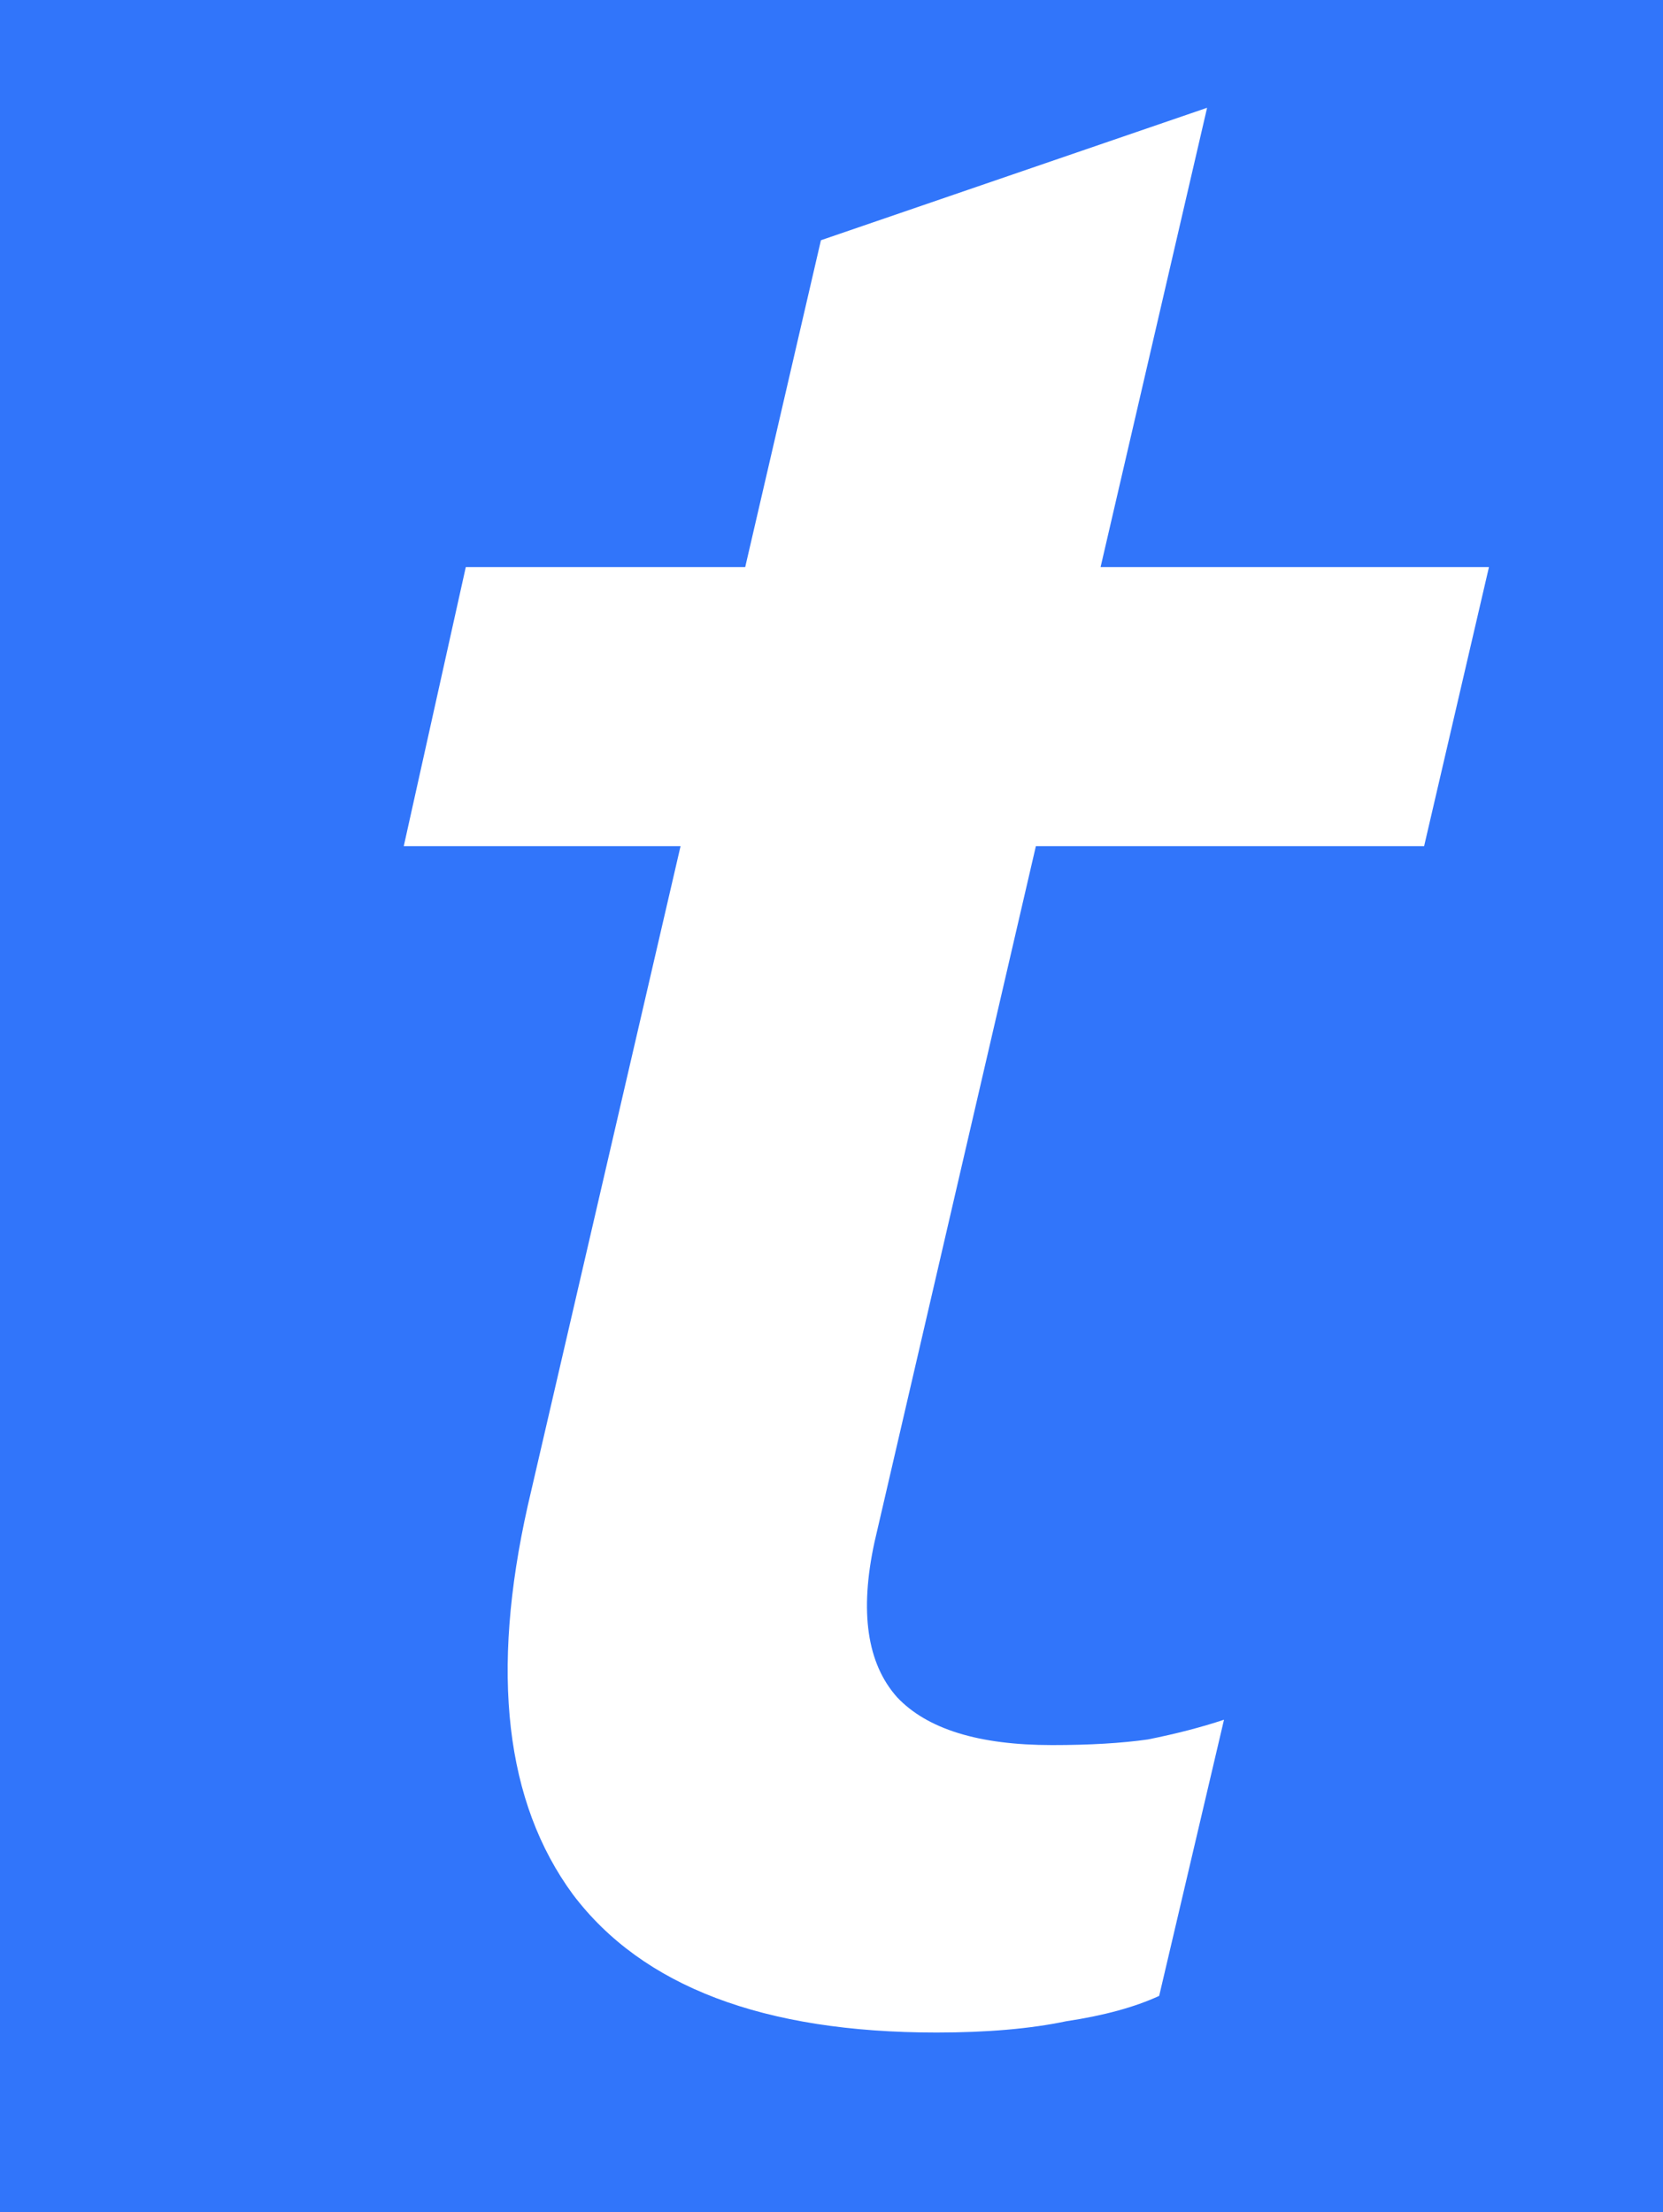<svg width="472" height="628" viewBox="0 0 472 628" fill="none" xmlns="http://www.w3.org/2000/svg">
<rect x="0" y="0" width="472" height="628" fill="#333333" stroke="none"/>
<g clip-path="url(#clip0_636_61)">
<rect width="472" height="628" fill="#3175FA"/>
<path d="M265.8 577C216.733 577 182.333 563.933 162.6 537.8C143.4 511.667 139.133 474.867 149.8 427.4L233 68.2L342.6 30.6L248.2 437.8C243.933 457.533 246.067 472.2 254.6 481.8C263.133 490.867 277.8 495.4 298.6 495.4C309.267 495.4 318.333 494.867 325.8 493.8C333.8 492.2 341 490.333 347.4 488.2L329 566.6C322.067 569.8 313.267 572.2 302.6 573.8C292.467 575.933 280.2 577 265.8 577ZM114.6 240.2L132.2 161H422.6L404.2 240.2H114.6Z" fill="white"/>
</g>
<defs>
<clipPath id="clip0_636_61">
<rect width="472" height="628" fill="white"/>
</clipPath>
</defs>
</svg>
